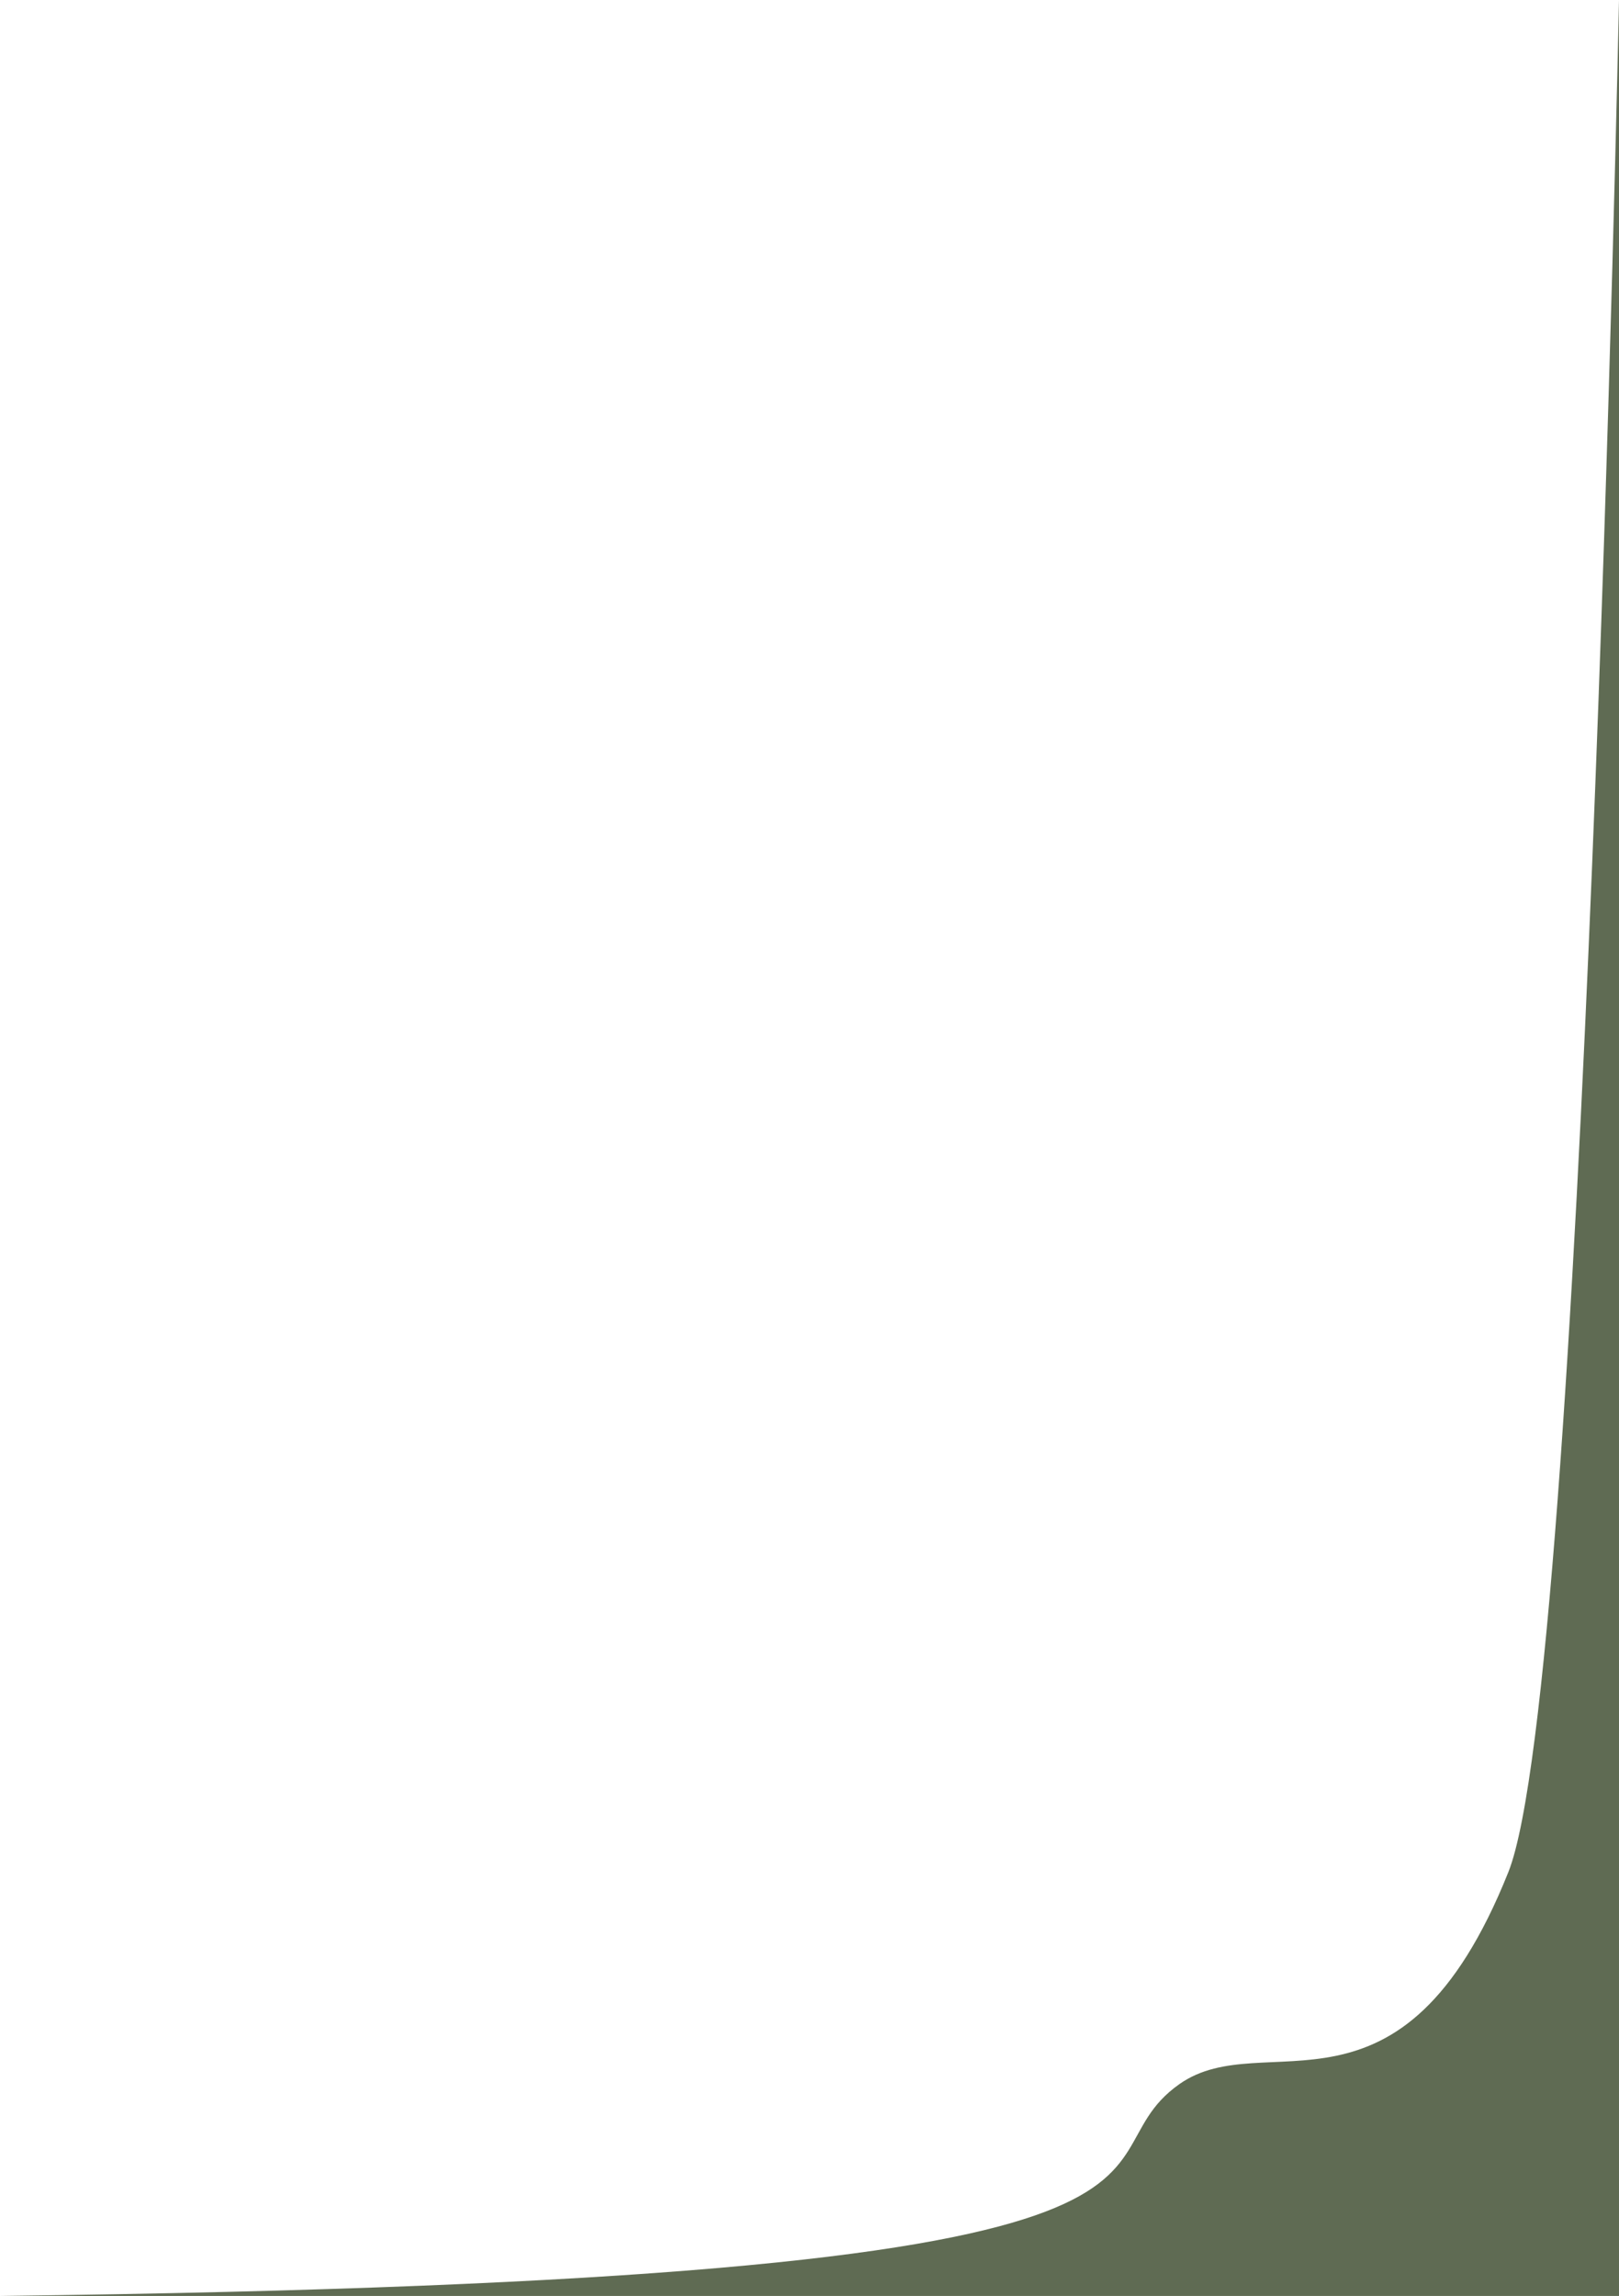 <?xml version="1.0" encoding="UTF-8"?>
<svg id="Layer_4" data-name="Layer 4" xmlns="http://www.w3.org/2000/svg" viewBox="0 0 512 726">
  <defs>
    <style>
      .cls-1 {
        fill: #5f6b53;
      }
    </style>
  </defs>
  <path class="cls-1" d="M0,726h512V0s-11,532-35,592c-33.83,84.57-77,48-104,67-37.7,26.53,40,62-373,67Z"/>
</svg>